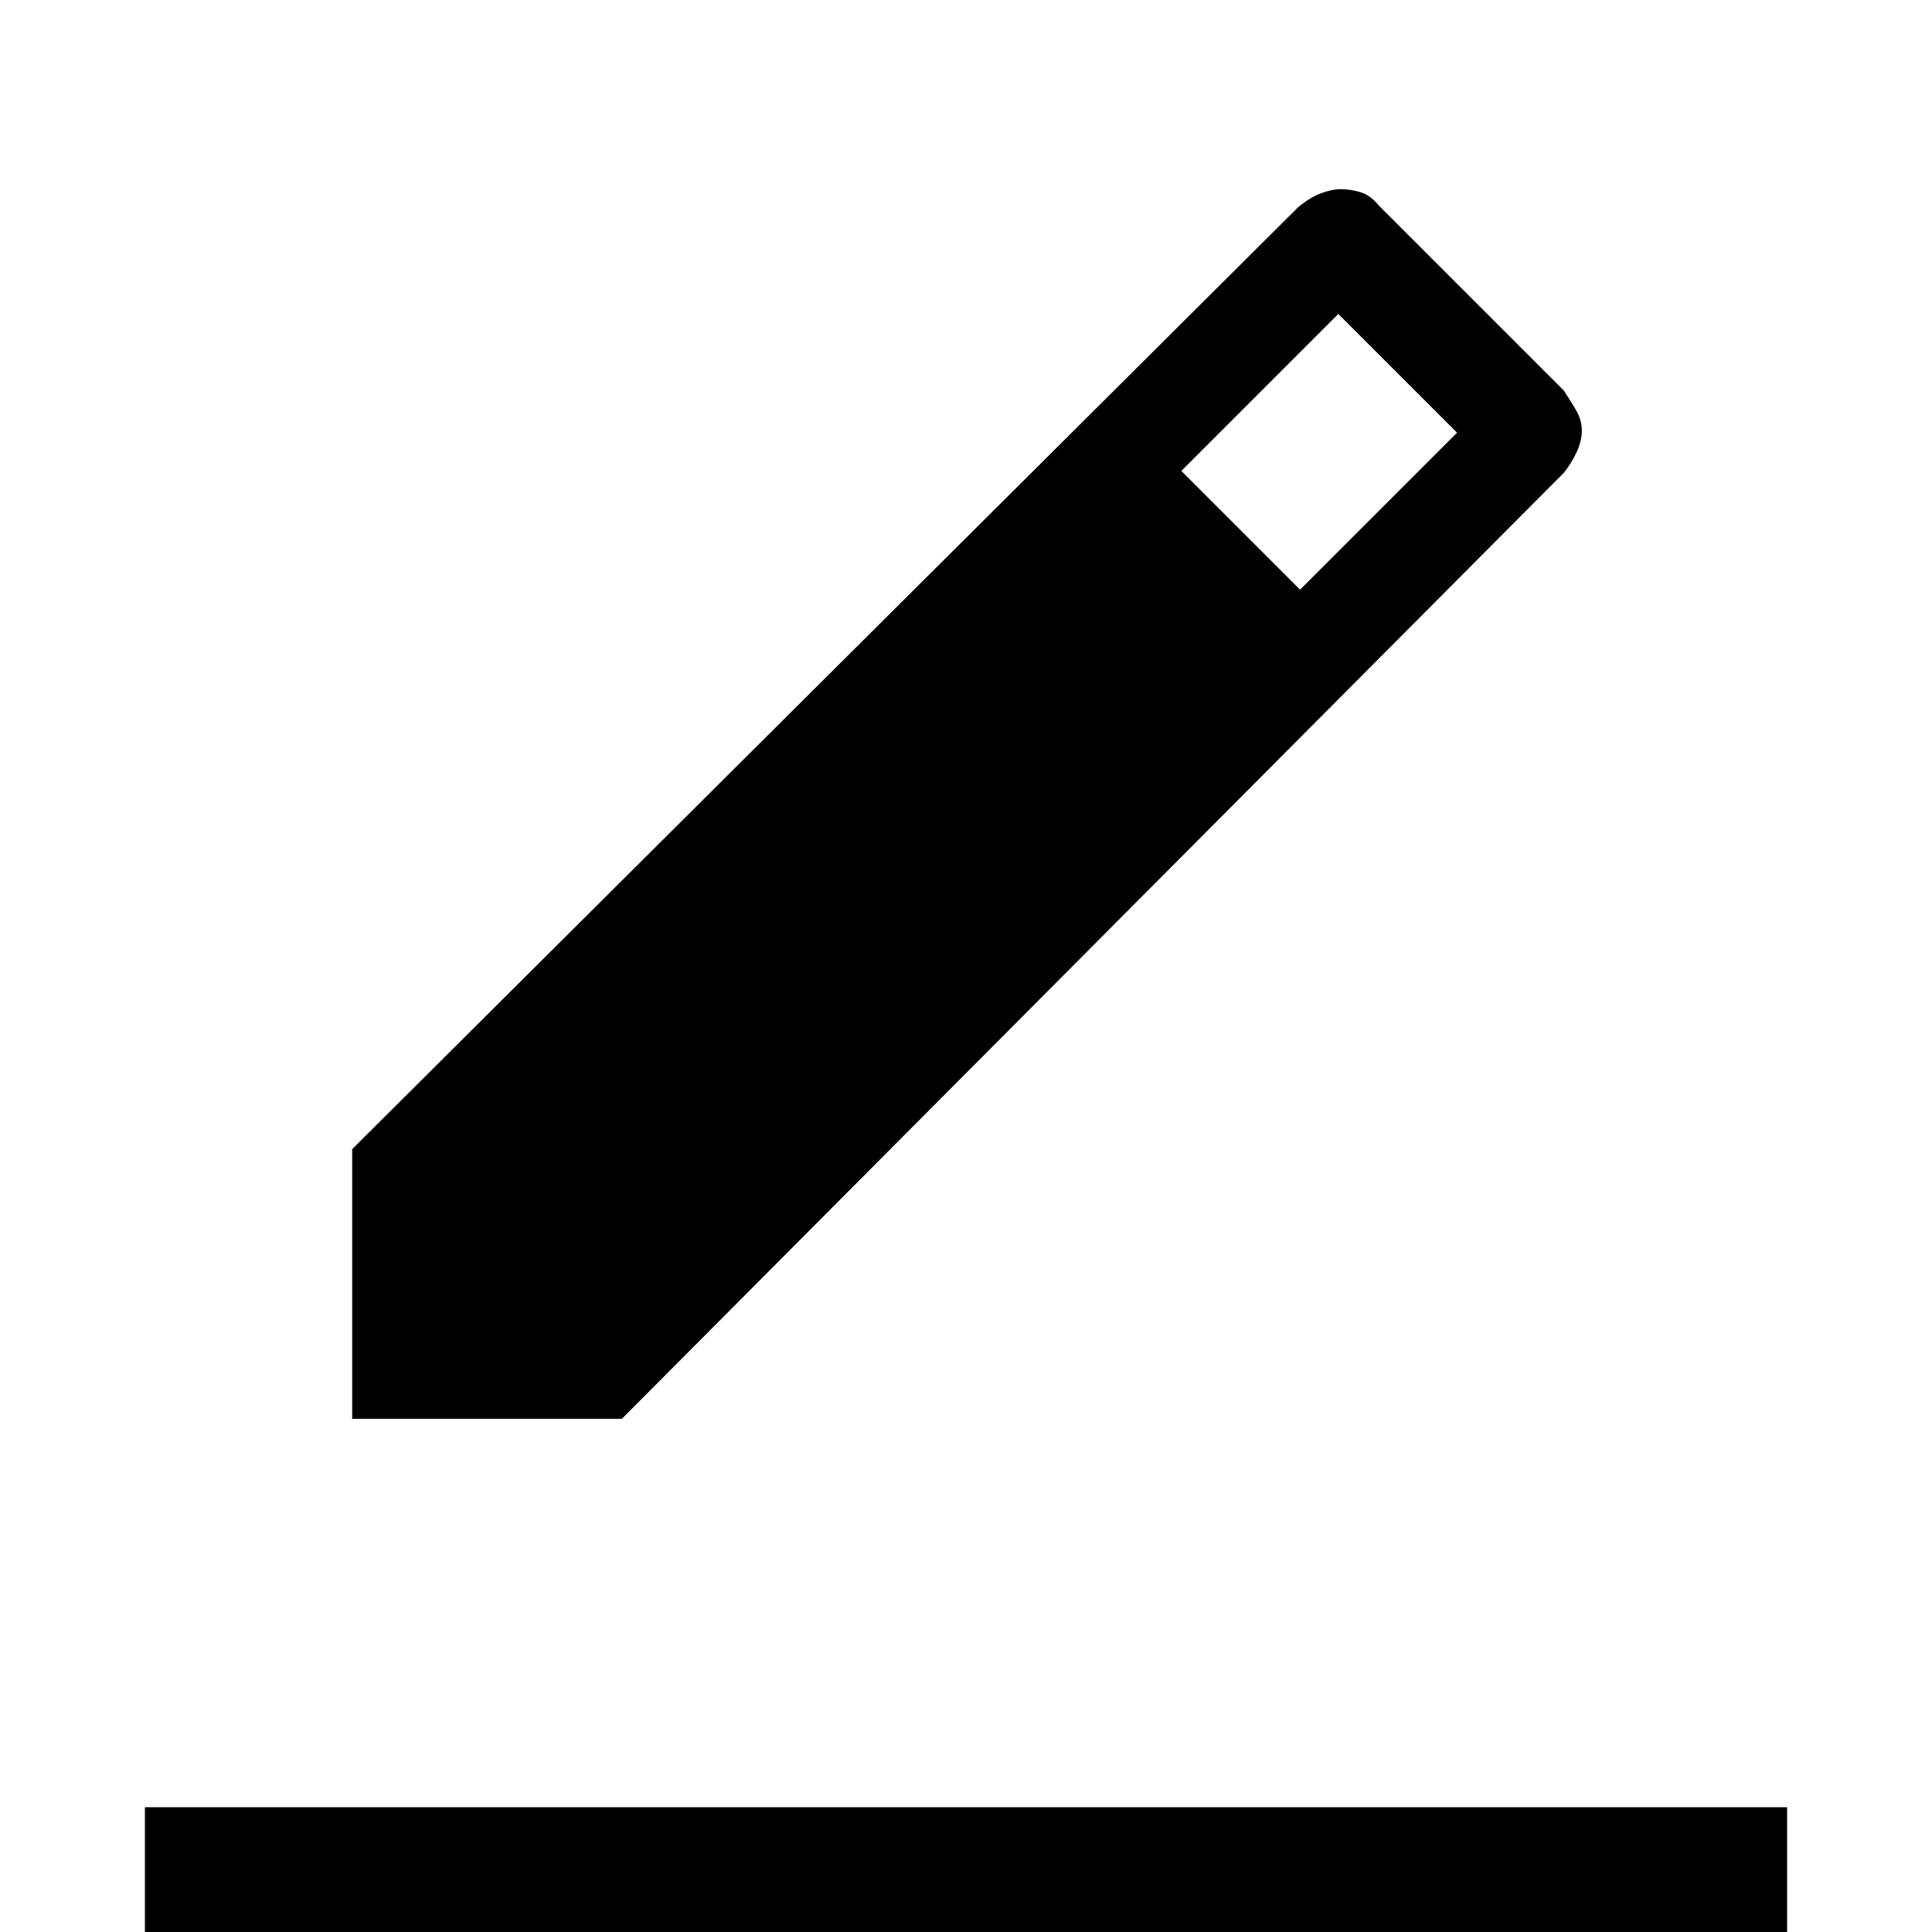 <svg xmlns="http://www.w3.org/2000/svg" height="24" viewBox="0 -960 960 960" width="24"><path d="M72 46V-62h816V46H72Zm103-301v-134l470-468q6-5 11.5-7t9.5-2q5 0 10 1.5t9 6.5l92 92q4 6 6.5 10.5t2.5 9.5q0 5-2.5 10.5T777-725L309-255H175Zm471-412 78-78-59-59-78 78 59 59Z"/></svg>